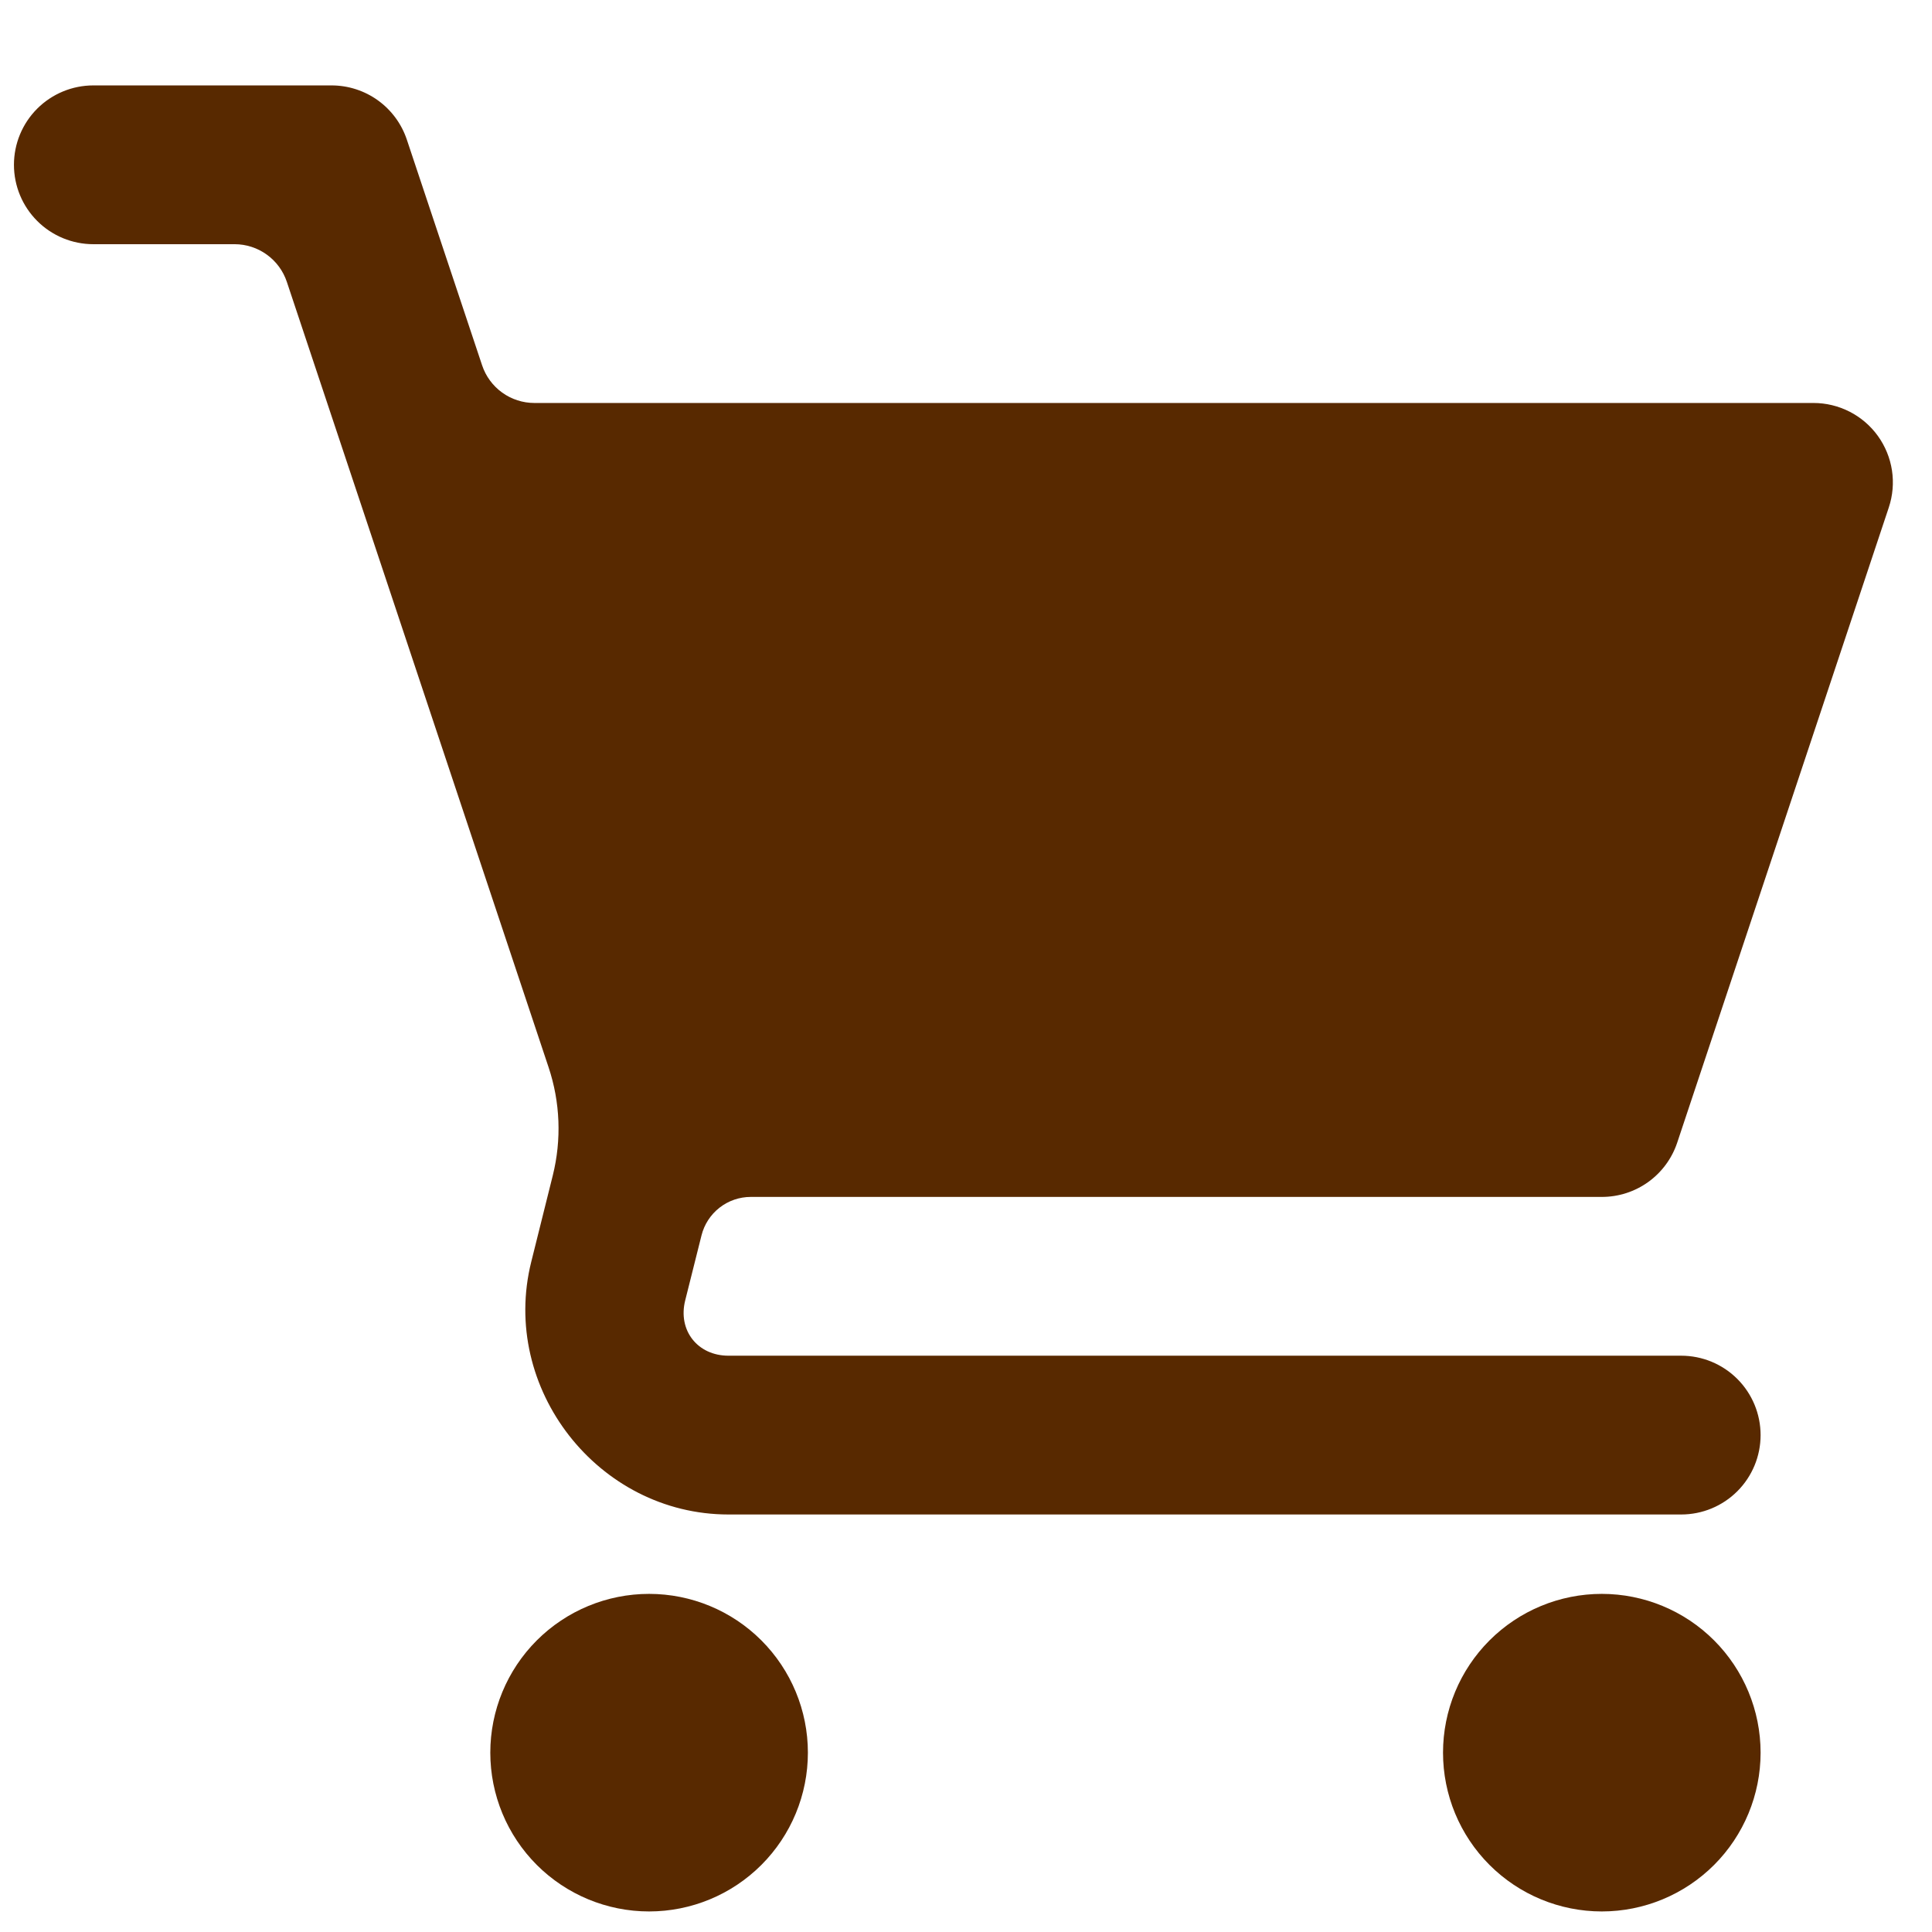 <svg width="86" height="86" viewBox="0 0 86 86" fill="none" xmlns="http://www.w3.org/2000/svg">
<g clip-path="url(#clip0_77_18)">
<path d="M4.155 3.802C3.218 3.802 2.319 4.175 1.656 4.837C0.993 5.5 0.621 6.399 0.621 7.336C0.621 8.274 0.993 9.172 1.656 9.835C2.319 10.498 3.218 10.87 4.155 10.87H10.446C10.959 10.871 11.46 11.033 11.876 11.334C12.293 11.634 12.605 12.058 12.768 12.546L24.419 47.508C24.939 49.063 25.002 50.731 24.607 52.321L23.649 56.163C22.239 61.796 26.625 67.415 32.427 67.415H74.836C75.773 67.415 76.672 67.043 77.335 66.38C77.998 65.717 78.37 64.818 78.37 63.881C78.37 62.944 77.998 62.045 77.335 61.382C76.672 60.719 75.773 60.347 74.836 60.347H32.427C31.049 60.347 30.166 59.216 30.501 57.884L31.226 54.993C31.348 54.504 31.63 54.07 32.027 53.759C32.424 53.449 32.913 53.279 33.417 53.279H71.302C72.044 53.28 72.769 53.047 73.371 52.613C73.974 52.179 74.424 51.566 74.659 50.861L84.077 22.589C84.254 22.058 84.302 21.492 84.218 20.939C84.133 20.385 83.918 19.86 83.591 19.405C83.263 18.951 82.833 18.581 82.334 18.326C81.835 18.071 81.284 17.938 80.724 17.938H23.787C23.272 17.938 22.771 17.776 22.354 17.476C21.937 17.175 21.624 16.751 21.461 16.263L18.111 6.22C17.877 5.516 17.426 4.903 16.825 4.469C16.223 4.035 15.499 3.802 14.757 3.802H4.155ZM28.893 70.949C27.019 70.949 25.221 71.694 23.895 73.019C22.57 74.345 21.825 76.142 21.825 78.017C21.825 79.892 22.57 81.689 23.895 83.015C25.221 84.34 27.019 85.085 28.893 85.085C30.768 85.085 32.566 84.34 33.891 83.015C35.217 81.689 35.962 79.892 35.962 78.017C35.962 76.142 35.217 74.345 33.891 73.019C32.566 71.694 30.768 70.949 28.893 70.949ZM71.302 70.949C69.427 70.949 67.629 71.694 66.304 73.019C64.978 74.345 64.234 76.142 64.234 78.017C64.234 79.892 64.978 81.689 66.304 83.015C67.629 84.34 69.427 85.085 71.302 85.085C73.176 85.085 74.974 84.34 76.3 83.015C77.625 81.689 78.37 79.892 78.37 78.017C78.37 76.142 77.625 74.345 76.3 73.019C74.974 71.694 73.176 70.949 71.302 70.949Z" fill="#582900"/>
</g>
<defs>
<clipPath id="clip0_77_18">
<rect width="84.817" height="84.817" fill="white" transform="translate(0.623 0.268)"/>
</clipPath>
</defs>
</svg>
